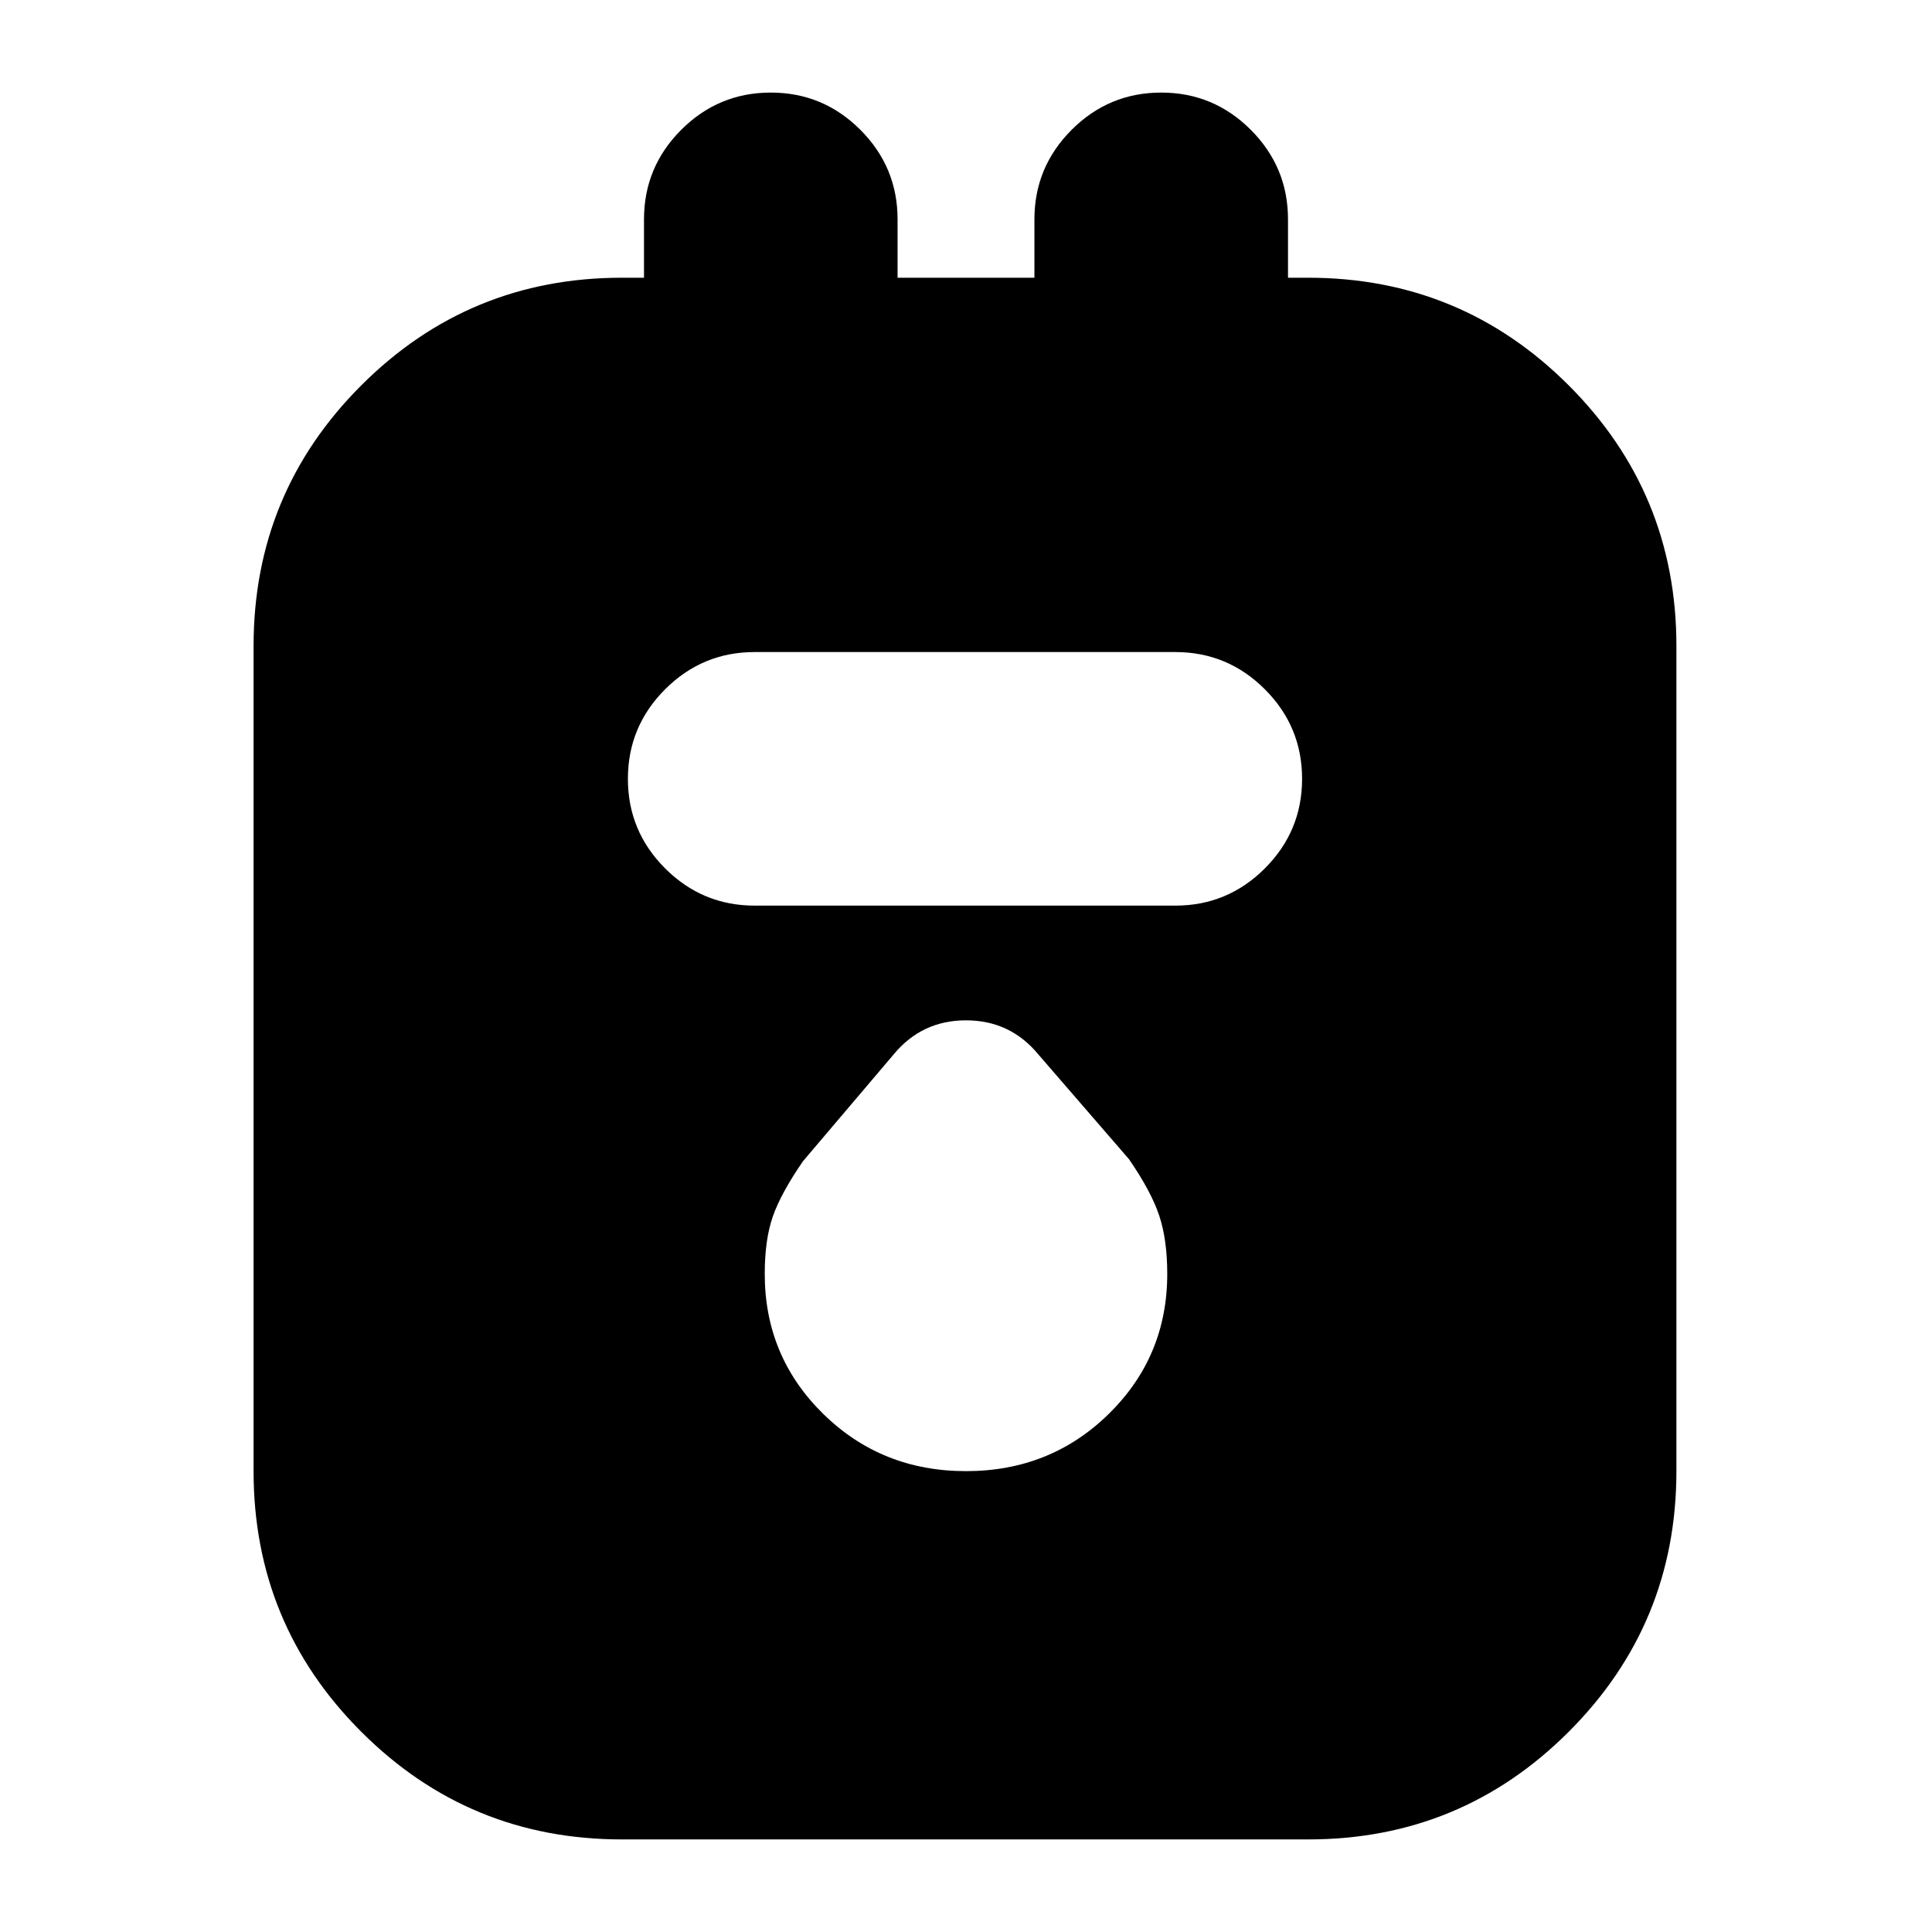 <svg xmlns="http://www.w3.org/2000/svg" height="24" viewBox="0 -960 960 960" width="24"><path d="M309-46q-76 0-129.5-53.5T126-229v-410q0-76 53.5-129.5T309-822h11v-29q0-26 18.5-44.5T383-914q26 0 44.5 18.5T446-851v29h68v-29q0-26 18.5-44.5T577-914q26 0 44.5 18.5T640-851v29h10q76 0 129.5 53.5T833-639v410q0 76-53.5 129.5T650-46H309Zm66-464h209q26 0 44.5-18.5T647-573q0-26-18.5-44.5T584-636H375q-26 0-44.5 18.5T312-573q0 26 18.5 44.5T375-510Zm105 281q42 0 71-28.5t29-69.5q0-17-4-29t-15-28l-45-52q-14-17-36-17t-36 17l-45 53q-11 16-15 27.5t-4 28.5q0 41 29 69.5t71 28.5Z"/></svg>